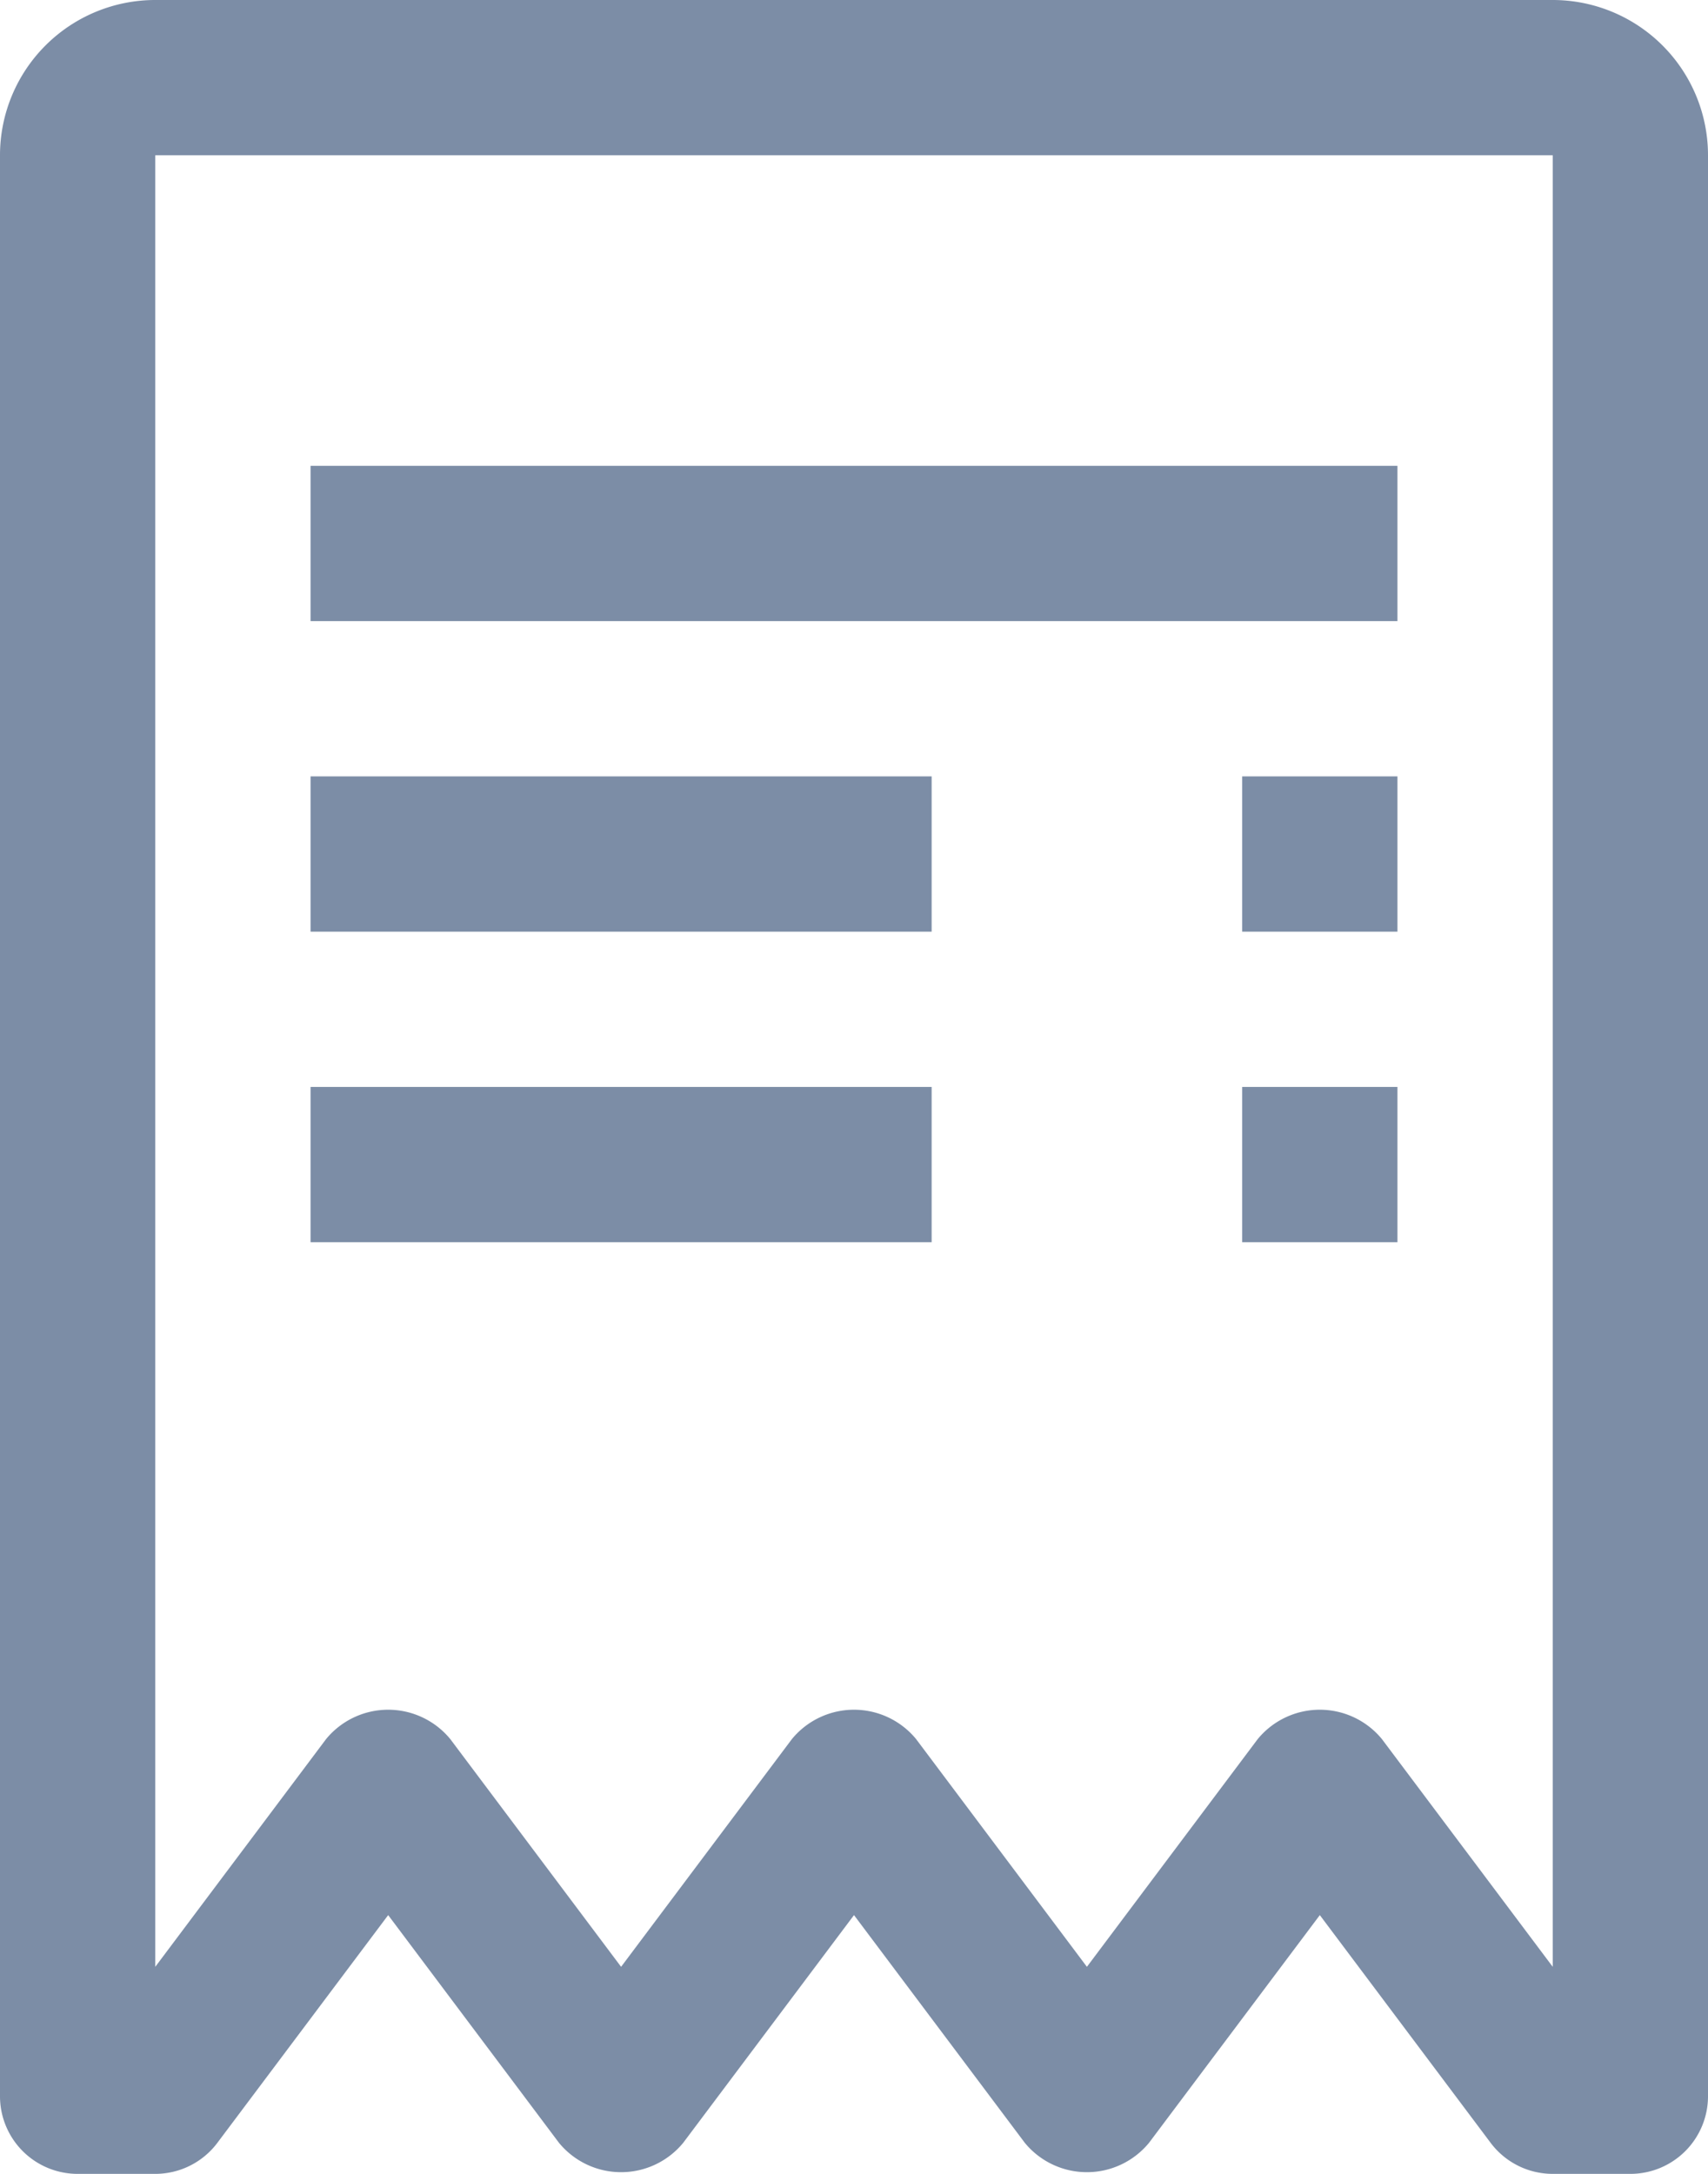 <svg xmlns="http://www.w3.org/2000/svg" width="22" height="28" viewBox="0 0 22 28">
  <g id="Group_2918" data-name="Group 2918" transform="translate(-282 -437)">
    <rect id="Rectangle_4167" data-name="Rectangle 4167" width="2" height="2" transform="translate(298 451)" fill="#7c8da6"/>
    <rect id="Rectangle_4168" data-name="Rectangle 4168" width="8" height="2" transform="translate(286 451)" fill="#7c8da6"/>
    <rect id="Rectangle_4169" data-name="Rectangle 4169" width="2" height="2" transform="translate(298 447)" fill="#7c8da6"/>
    <rect id="Rectangle_4170" data-name="Rectangle 4170" width="8" height="2" transform="translate(286 447)" fill="#7c8da6"/>
    <rect id="Rectangle_4171" data-name="Rectangle 4171" width="14" height="2" transform="translate(286 443)" fill="#7c8da6"/>
    <path id="Path_11972" data-name="Path 11972" d="M25,2H7A2,2,0,0,0,5,4V29a1,1,0,0,0,1,1H7a1,1,0,0,0,.8-.4L10,26.667,12.2,29.6a1.035,1.035,0,0,0,1.6,0L16,26.667,18.2,29.6a1.035,1.035,0,0,0,1.6,0L22,26.667,24.2,29.6a1,1,0,0,0,.8.4h1a1,1,0,0,0,1-1V4a2,2,0,0,0-2-2Zm0,25.333L22.8,24.4a1.035,1.035,0,0,0-1.6,0L19,27.333,16.8,24.4a1.035,1.035,0,0,0-1.6,0L13,27.333,10.8,24.4a1.035,1.035,0,0,0-1.6,0L7,27.333V4H25Z" transform="translate(277 435)" fill="#7c8da6"/>
  </g>
</svg>
